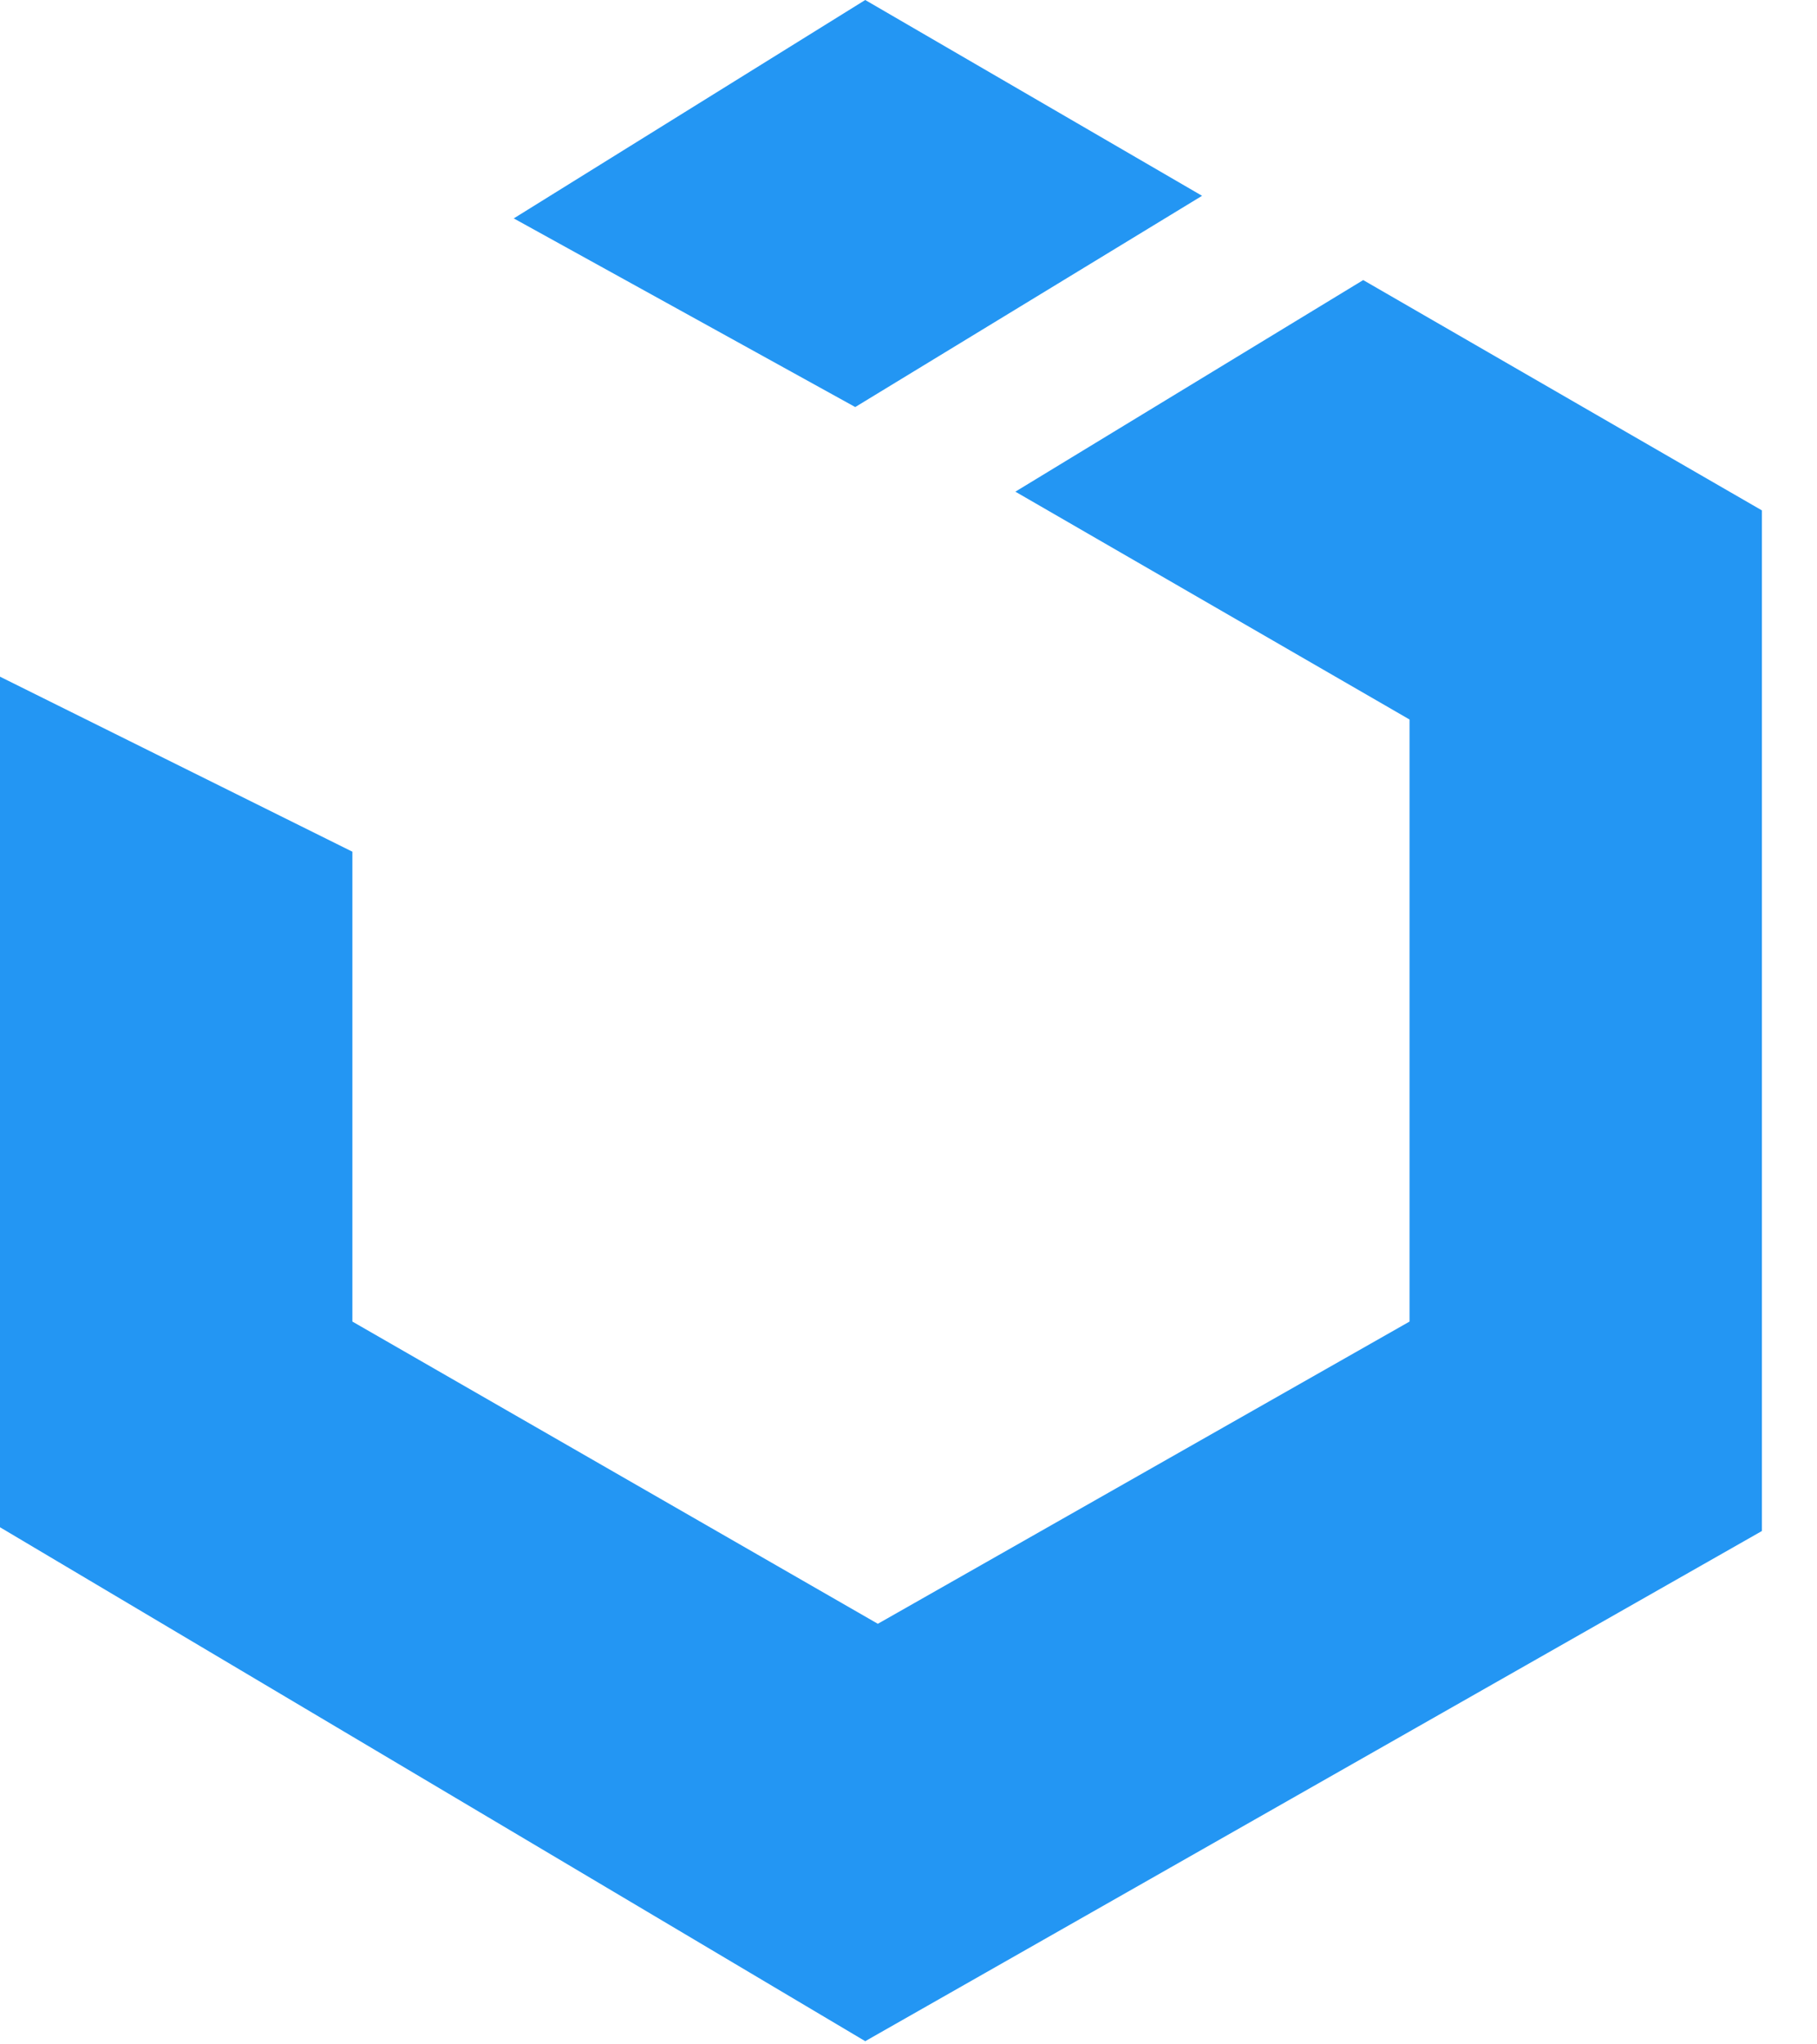 <svg width="16" height="18" viewBox="0 0 16 18" fill="none" xmlns="http://www.w3.org/2000/svg">
<g clip-path="url(#clip0_362:6)">
<path d="M10.585 1.724L7.619 0L4.524 1.923L7.531 3.584L10.585 1.724ZM12.004 2.466L8.941 4.329L12.412 6.335V11.636L7.73 14.297L3.103 11.636V7.499L0 5.958V13.447L7.619 17.972L15.515 13.48V4.494L12.004 2.466Z" fill="#2396F3"/>
</g>
<defs>
<clipPath id="clip0_362:6">
<rect width="15.515" height="18" fill="white"/>
</clipPath>
</defs>
</svg>
